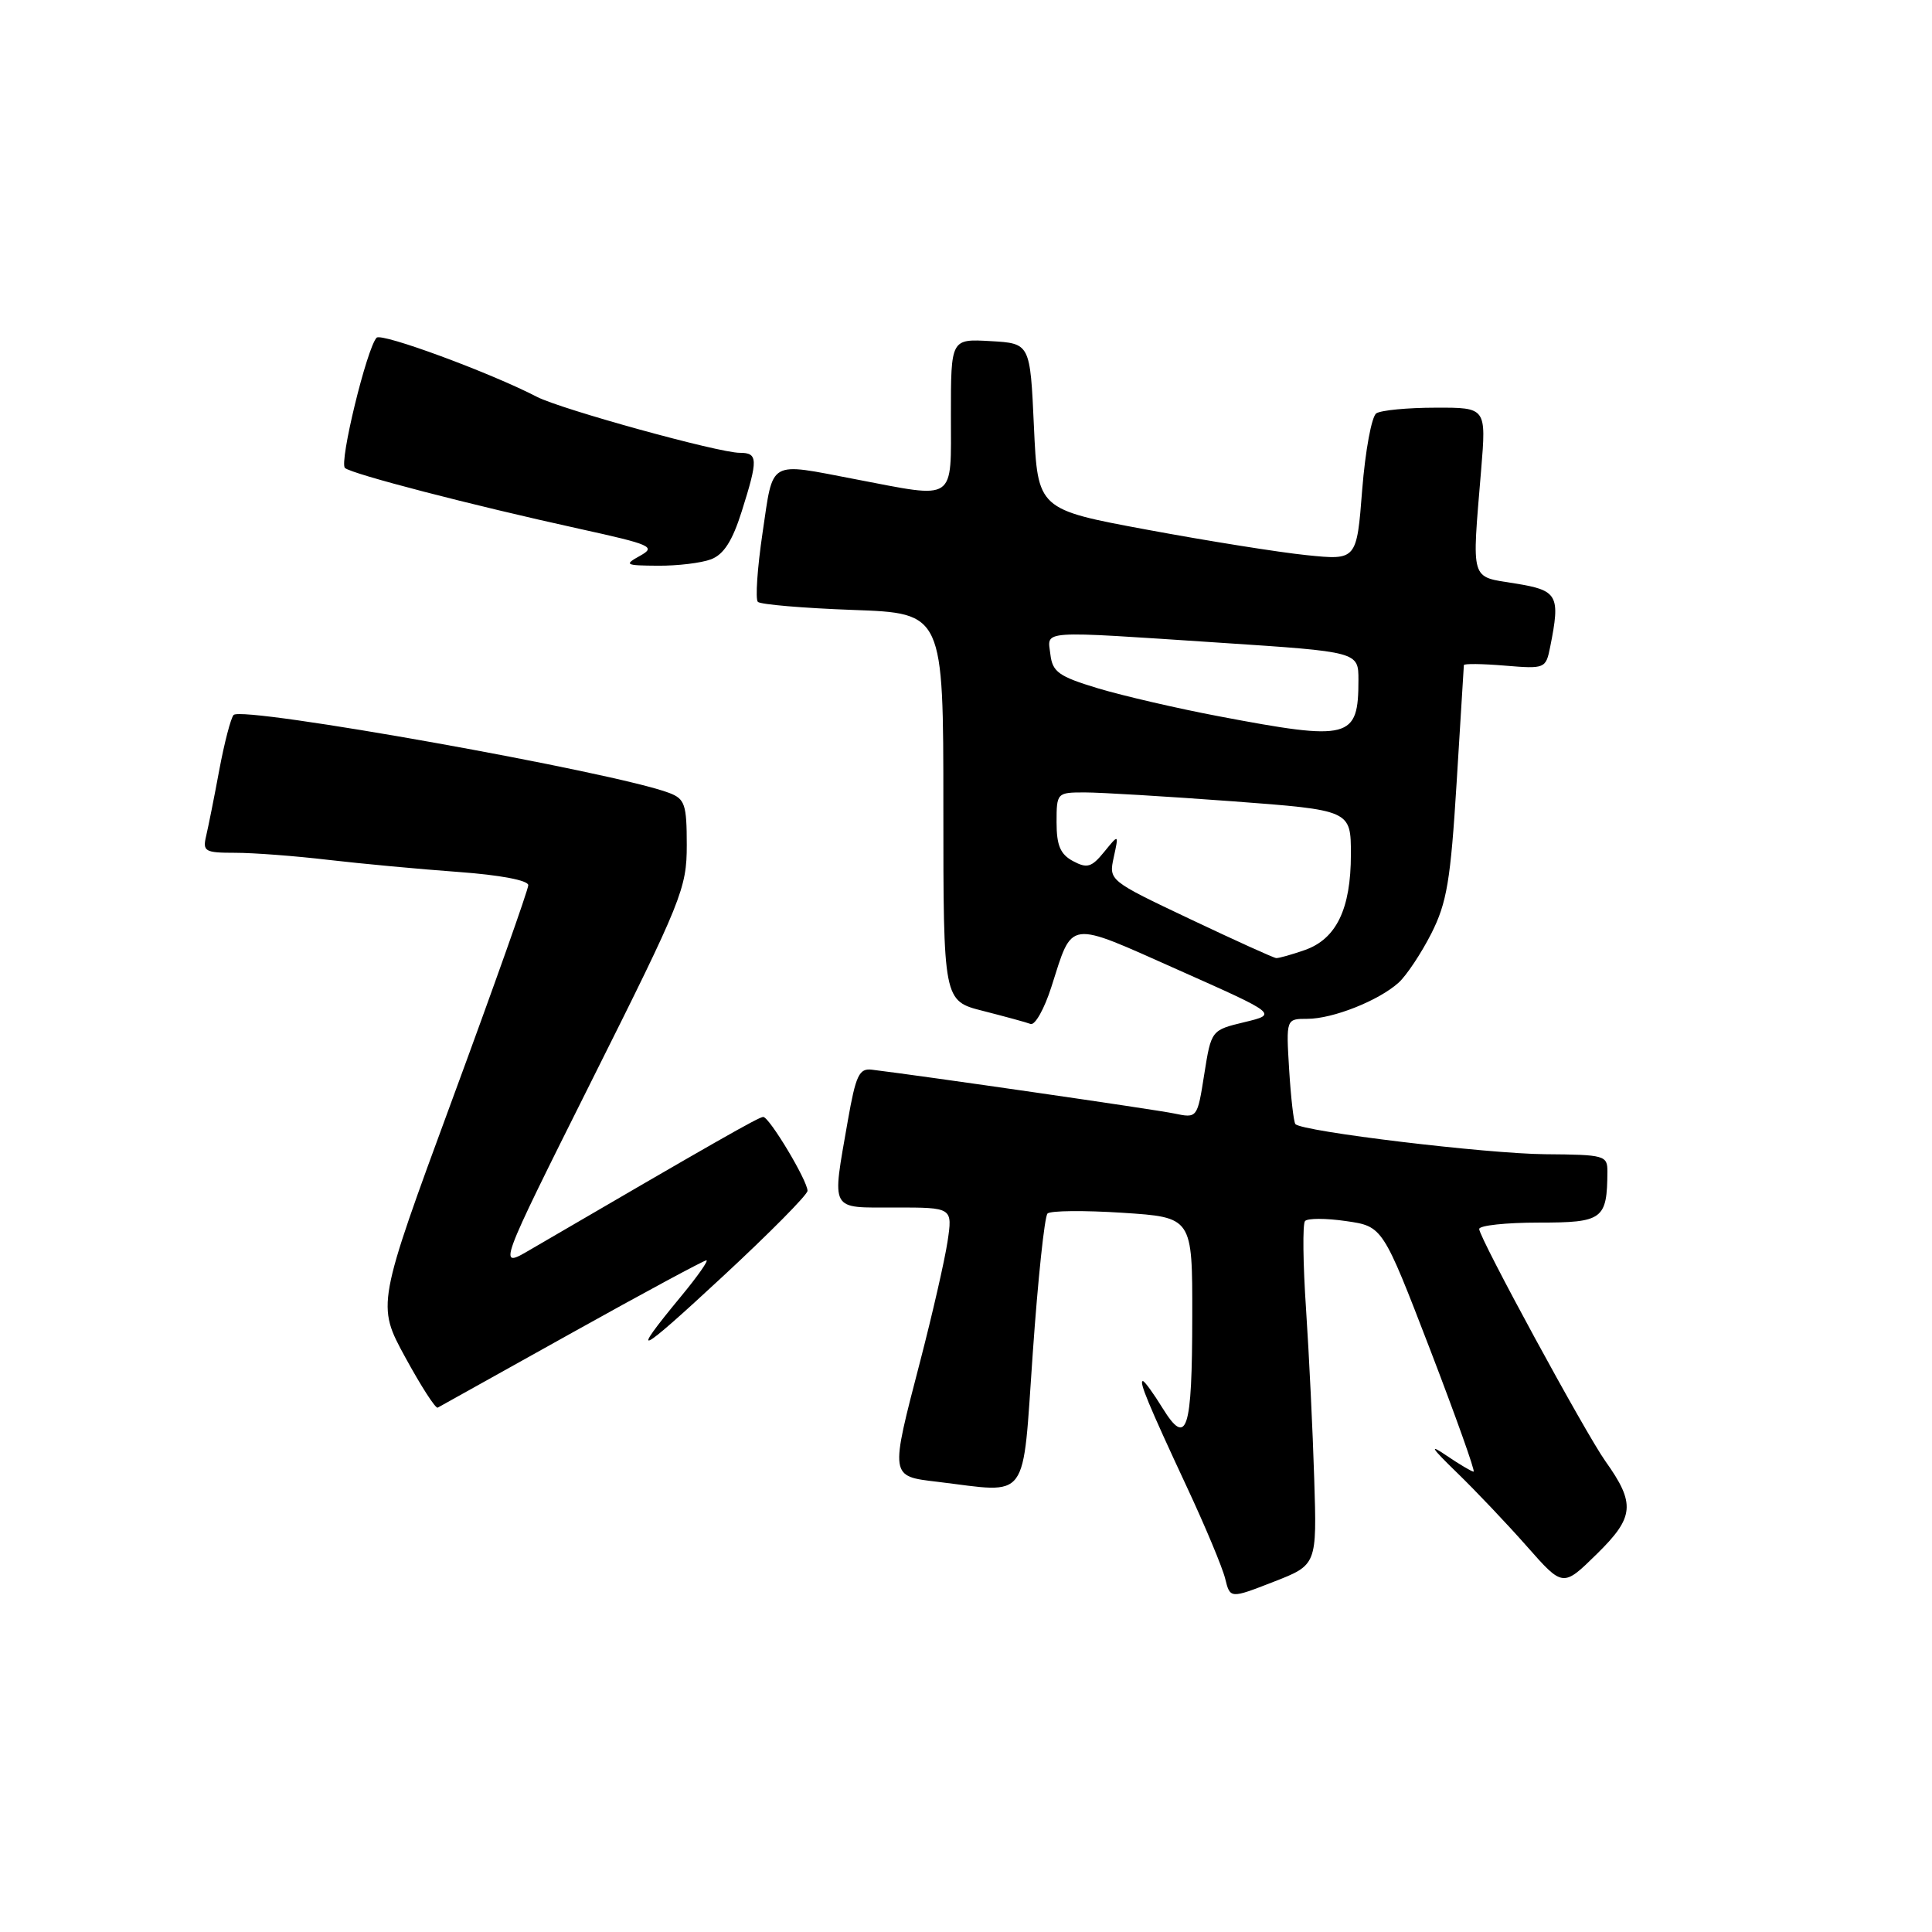 <?xml version="1.0" encoding="UTF-8" standalone="no"?>
<!DOCTYPE svg PUBLIC "-//W3C//DTD SVG 1.1//EN" "http://www.w3.org/Graphics/SVG/1.1/DTD/svg11.dtd" >
<svg xmlns="http://www.w3.org/2000/svg" xmlns:xlink="http://www.w3.org/1999/xlink" version="1.1" viewBox="0 0 256 256">
 <g >
 <path fill="currentColor"
d=" M 174.14 195.93 C 173.95 189.64 173.46 179.55 173.06 173.50 C 172.65 167.45 172.59 162.18 172.92 161.80 C 173.24 161.41 175.69 161.41 178.36 161.80 C 183.21 162.50 183.21 162.50 189.47 178.75 C 192.90 187.69 195.51 195.00 195.26 195.00 C 195.01 195.00 193.39 194.04 191.65 192.86 C 189.29 191.25 189.63 191.81 193.03 195.11 C 195.52 197.52 199.71 201.94 202.33 204.91 C 207.10 210.32 207.10 210.32 211.59 205.91 C 216.57 201.03 216.73 199.24 212.72 193.61 C 210.07 189.88 196.00 164.00 196.00 162.85 C 196.00 162.38 199.55 162.00 203.88 162.00 C 212.39 162.00 212.95 161.59 212.99 155.25 C 213.00 153.10 212.63 153.00 204.75 152.94 C 197.02 152.88 172.56 149.94 171.65 148.95 C 171.42 148.70 171.05 145.46 170.82 141.75 C 170.41 135.00 170.41 135.00 173.23 135.00 C 176.61 135.00 182.68 132.59 185.32 130.21 C 186.36 129.27 188.31 126.34 189.65 123.71 C 191.72 119.62 192.21 116.69 193.01 103.71 C 193.53 95.34 193.96 88.33 193.97 88.13 C 193.99 87.92 196.43 87.95 199.41 88.20 C 204.73 88.64 204.83 88.60 205.41 85.70 C 206.78 78.85 206.43 78.22 200.75 77.31 C 194.75 76.34 195.02 77.25 196.26 62.25 C 196.94 54.00 196.94 54.00 190.22 54.02 C 186.52 54.02 182.99 54.36 182.37 54.77 C 181.75 55.17 180.91 59.72 180.50 64.87 C 179.77 74.24 179.77 74.24 173.13 73.56 C 169.49 73.19 159.97 71.67 152.00 70.19 C 137.50 67.50 137.50 67.50 137.00 56.50 C 136.50 45.50 136.50 45.50 131.25 45.20 C 126.00 44.90 126.00 44.90 126.00 54.95 C 126.00 66.65 126.84 66.08 113.34 63.50 C 101.68 61.27 102.50 60.80 101.05 70.55 C 100.35 75.26 100.07 79.40 100.42 79.75 C 100.77 80.10 106.45 80.58 113.03 80.82 C 125.00 81.25 125.00 81.25 125.00 106.93 C 125.00 132.62 125.00 132.62 130.25 133.95 C 133.14 134.69 135.98 135.46 136.56 135.68 C 137.14 135.89 138.38 133.69 139.31 130.78 C 142.19 121.78 141.27 121.91 156.08 128.50 C 169.30 134.38 169.30 134.38 164.90 135.44 C 160.50 136.50 160.50 136.50 159.57 142.34 C 158.65 148.18 158.65 148.18 155.57 147.54 C 153.03 147.01 122.27 142.56 115.53 141.74 C 113.84 141.53 113.40 142.47 112.34 148.50 C 110.22 160.69 109.84 160.00 118.61 160.00 C 126.23 160.00 126.23 160.00 125.55 164.54 C 125.17 167.03 123.55 174.12 121.95 180.29 C 117.91 195.82 117.88 195.59 124.25 196.35 C 136.53 197.83 135.44 199.31 136.85 179.25 C 137.53 169.49 138.41 161.19 138.80 160.80 C 139.19 160.41 143.66 160.37 148.75 160.70 C 158.00 161.30 158.00 161.30 157.98 174.40 C 157.97 189.65 157.27 191.80 154.05 186.59 C 152.83 184.61 151.66 183.00 151.44 183.00 C 150.88 183.00 152.19 186.15 157.25 197.00 C 159.69 202.22 161.98 207.70 162.34 209.17 C 163.00 211.84 163.00 211.84 168.75 209.60 C 174.50 207.36 174.50 207.36 174.14 195.93 Z  M 75.76 176.62 C 85.25 171.33 93.28 167.00 93.60 167.00 C 93.92 167.00 92.42 169.14 90.26 171.75 C 83.26 180.23 84.41 179.68 95.80 169.11 C 101.96 163.40 107.00 158.31 107.00 157.79 C 107.00 156.44 101.94 148.00 101.13 148.00 C 100.55 148.00 94.85 151.25 70.21 165.62 C 65.93 168.13 65.93 168.13 78.46 143.07 C 90.36 119.30 91.00 117.71 91.00 111.98 C 91.00 106.59 90.75 105.86 88.68 105.07 C 81.49 102.33 32.06 93.49 30.95 94.74 C 30.58 95.16 29.73 98.42 29.06 102.00 C 28.40 105.58 27.61 109.51 27.32 110.75 C 26.83 112.82 27.13 113.00 31.17 113.00 C 33.58 113.00 39.14 113.42 43.53 113.94 C 47.91 114.45 55.66 115.17 60.75 115.54 C 66.25 115.94 70.00 116.65 70.00 117.29 C 70.00 117.87 65.48 130.63 59.95 145.63 C 49.91 172.90 49.91 172.90 53.70 179.85 C 55.79 183.68 57.72 186.68 58.00 186.52 C 58.27 186.36 66.27 181.90 75.76 176.62 Z  M 94.22 74.11 C 95.90 73.47 97.05 71.67 98.28 67.77 C 100.47 60.84 100.44 60.00 98.02 60.00 C 95.22 60.00 74.37 54.24 71.16 52.59 C 64.90 49.35 50.55 44.06 49.90 44.75 C 48.60 46.15 44.91 61.31 45.71 62.01 C 46.65 62.82 62.39 66.91 76.82 70.08 C 86.31 72.17 86.96 72.45 84.82 73.64 C 82.66 74.84 82.82 74.93 87.18 74.96 C 89.76 74.98 92.93 74.60 94.22 74.11 Z  M 157.71 121.79 C 146.91 116.67 146.91 116.67 147.58 113.58 C 148.25 110.50 148.25 110.50 146.31 112.88 C 144.64 114.93 144.05 115.10 142.18 114.10 C 140.50 113.20 140.00 112.02 140.00 108.96 C 140.00 105.05 140.05 105.00 143.75 105.00 C 145.81 105.00 154.59 105.53 163.25 106.17 C 179.00 107.35 179.00 107.35 179.00 113.22 C 179.00 120.44 177.07 124.43 172.88 125.89 C 171.13 126.50 169.43 126.98 169.10 126.95 C 168.77 126.93 163.64 124.60 157.71 121.79 Z  M 161.50 94.91 C 156.00 93.87 148.80 92.20 145.50 91.21 C 140.27 89.63 139.46 89.04 139.18 86.70 C 138.80 83.45 137.31 83.56 161.75 85.17 C 180.00 86.37 180.00 86.37 180.00 90.10 C 180.00 97.92 178.88 98.21 161.50 94.91 Z "/>
</g>
</svg>